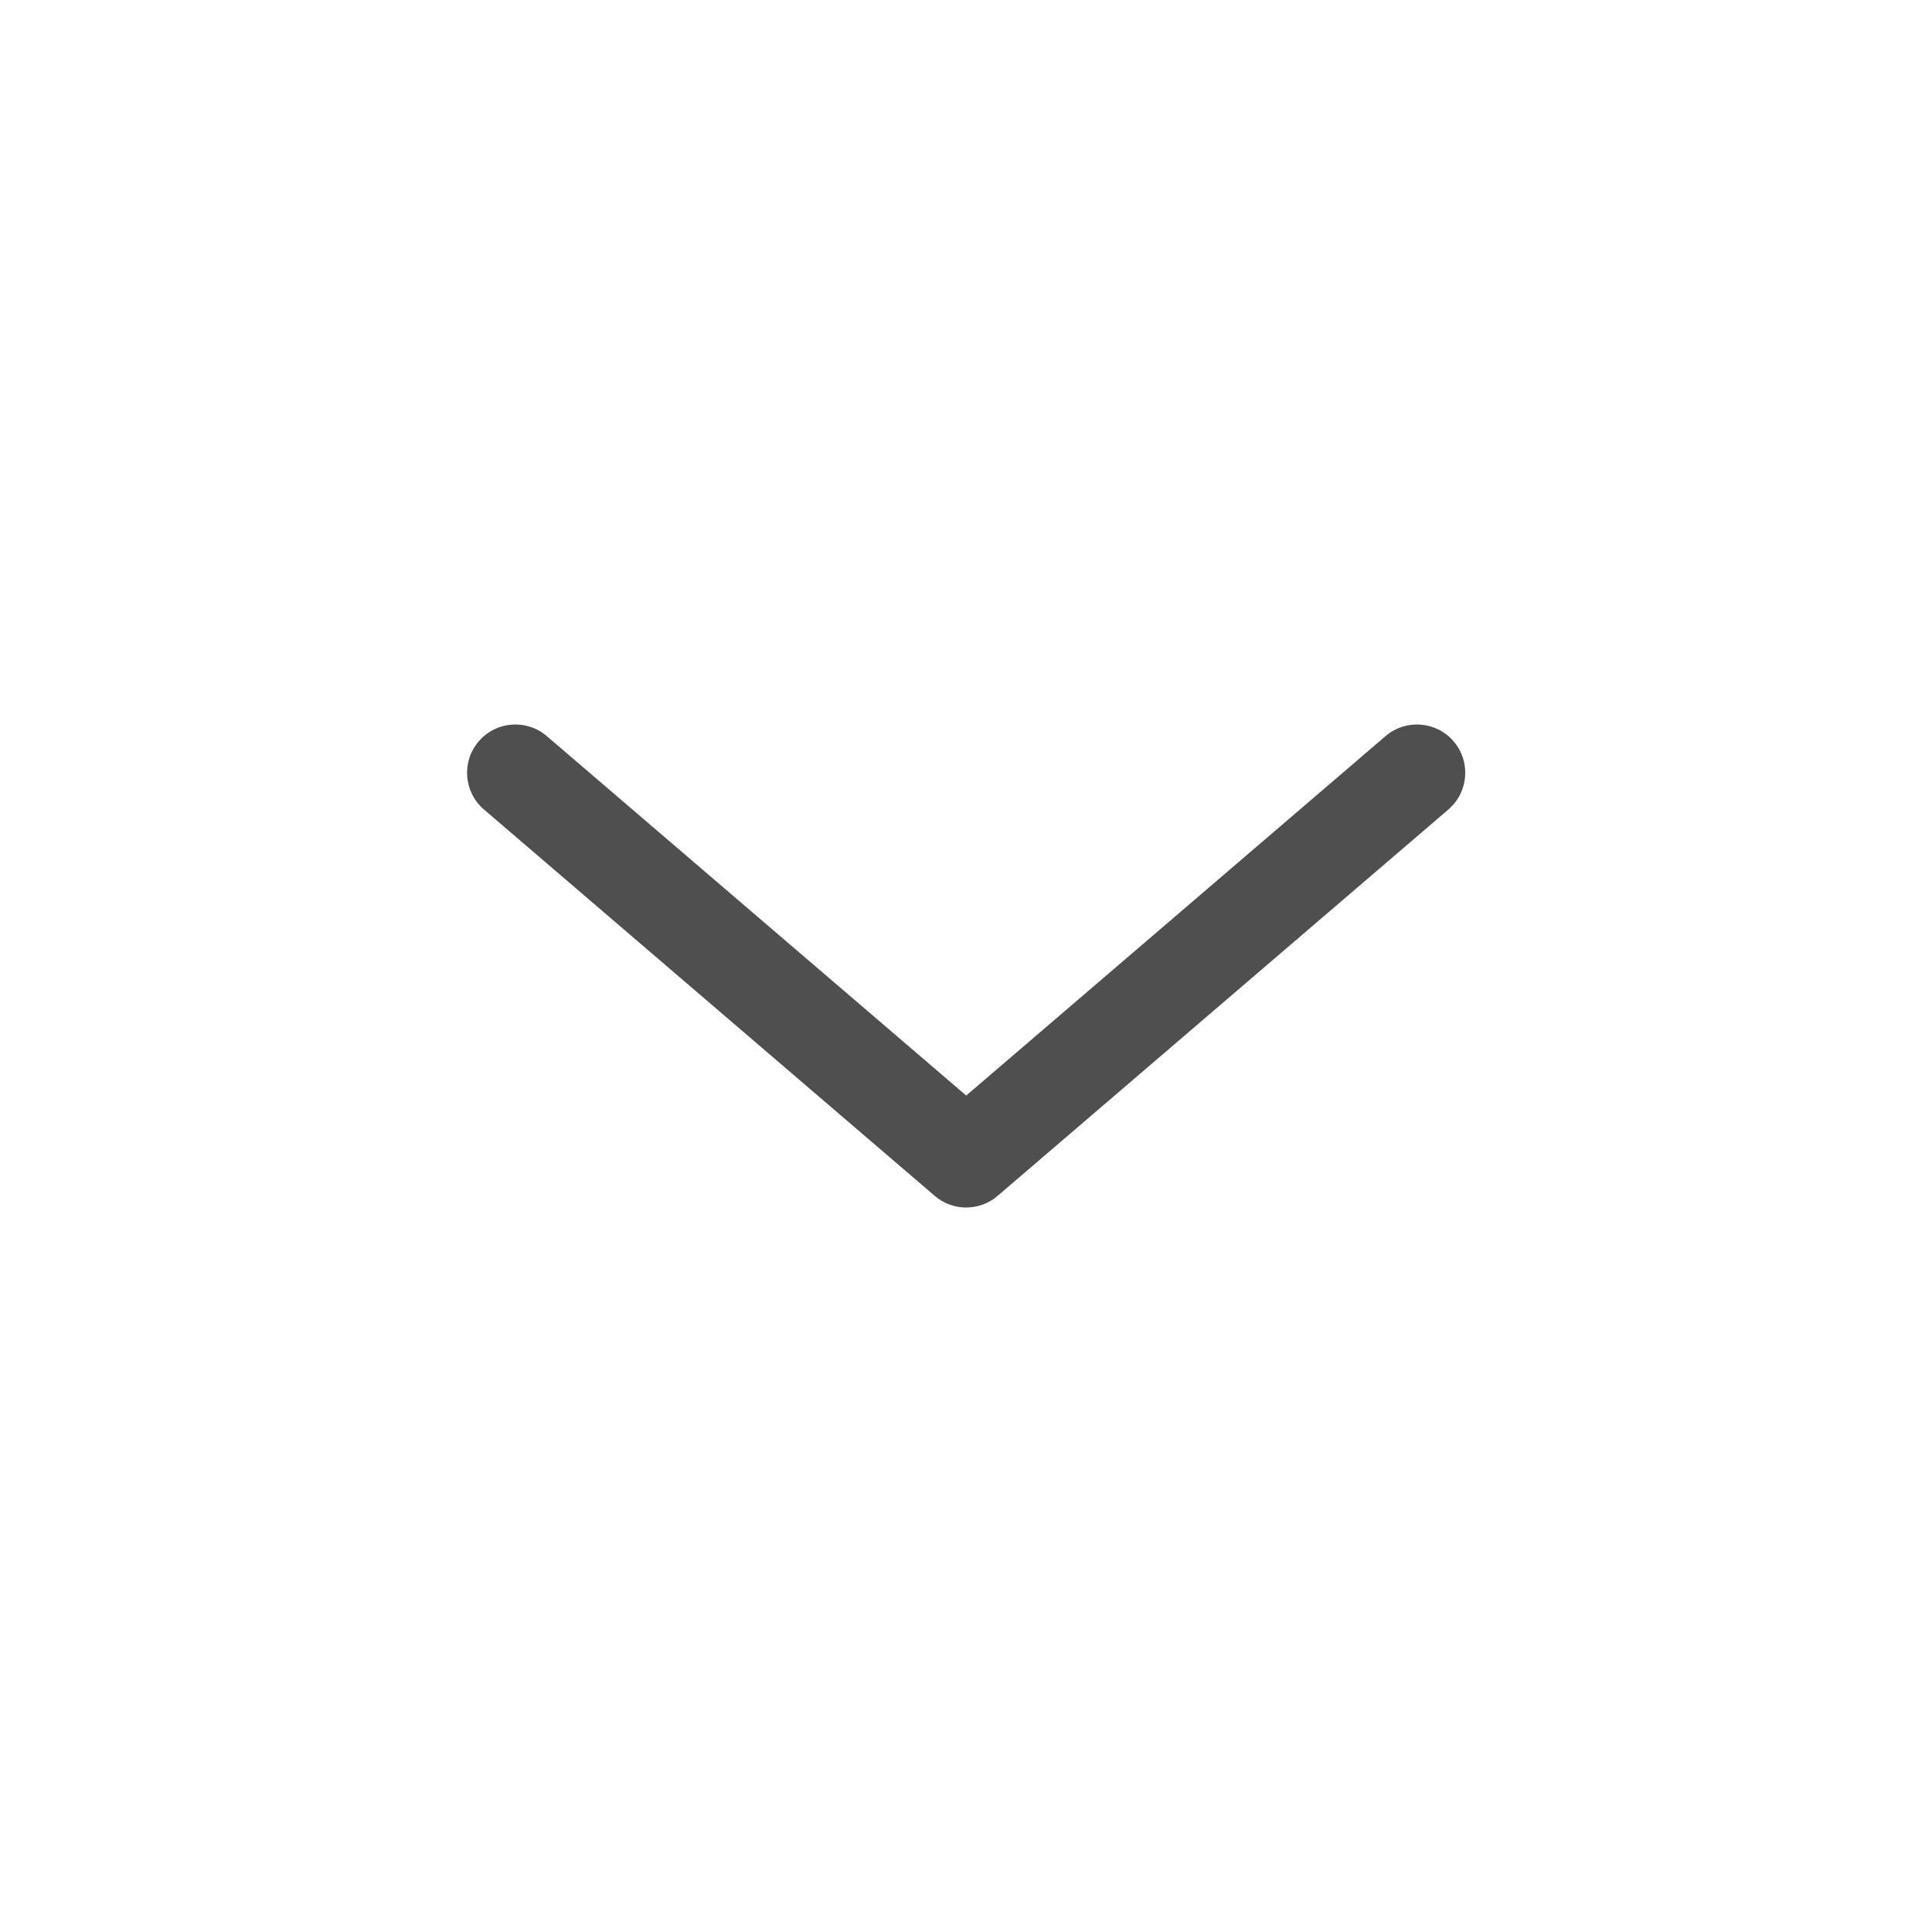 <svg width="18" height="18" viewBox="0 0 18 18" fill="none" xmlns="http://www.w3.org/2000/svg">
<path fill-rule="evenodd" clip-rule="evenodd" d="M4.46 6.907C4.622 6.718 4.906 6.697 5.094 6.858L9.002 10.207L12.909 6.858C13.097 6.697 13.382 6.718 13.543 6.907C13.705 7.096 13.683 7.38 13.494 7.542L9.294 11.142C9.126 11.286 8.877 11.286 8.709 11.142L4.509 7.542C4.32 7.38 4.298 7.096 4.46 6.907Z" fill="#4F4F4F"/>
</svg>
